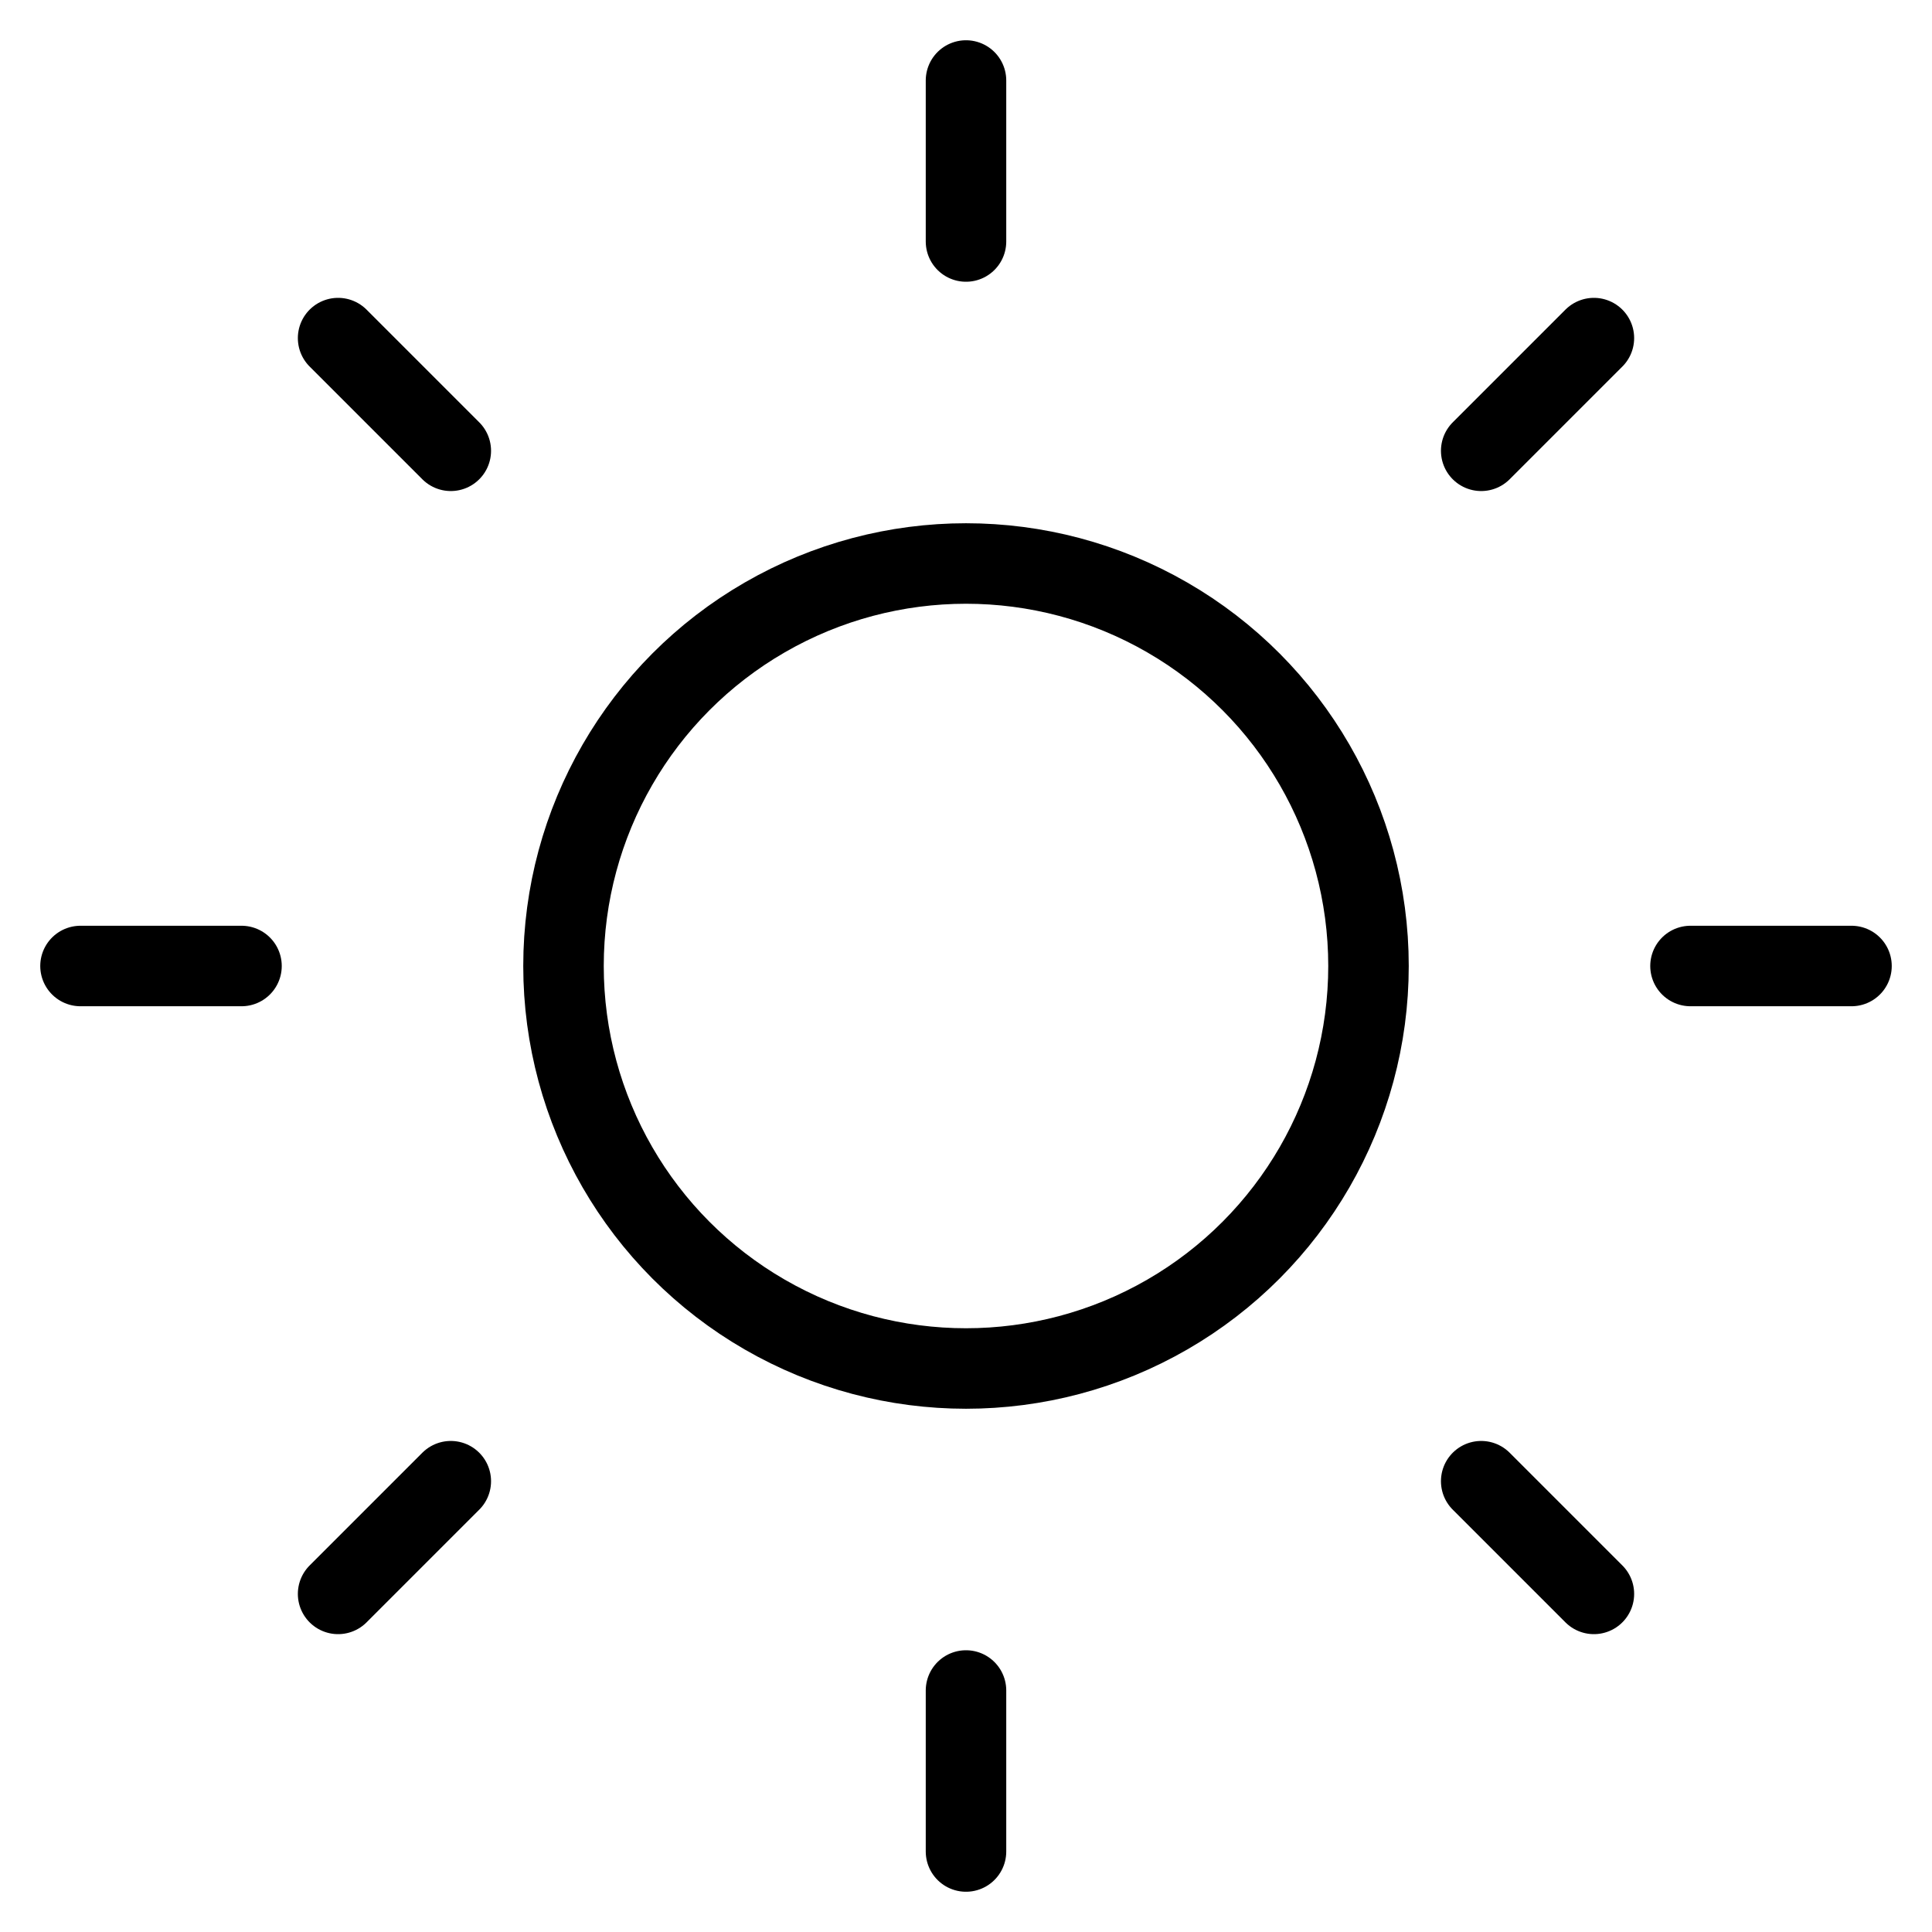 <svg xmlns="http://www.w3.org/2000/svg" viewBox="0 0 24 24" fill="none" width="24" height="24" stroke="currentColor" stroke-width="1" stroke-linecap="round" stroke-linejoin="round"><circle cx="12" cy="12" r="5"></circle><path d="M12 1v2M12 21v2M4.2 4.2l1.4 1.4M18.4 18.4l1.4 1.4M1 12h2M21 12h2M4.2 19.8l1.4-1.4M18.4 5.6l1.4-1.4"></path></svg>